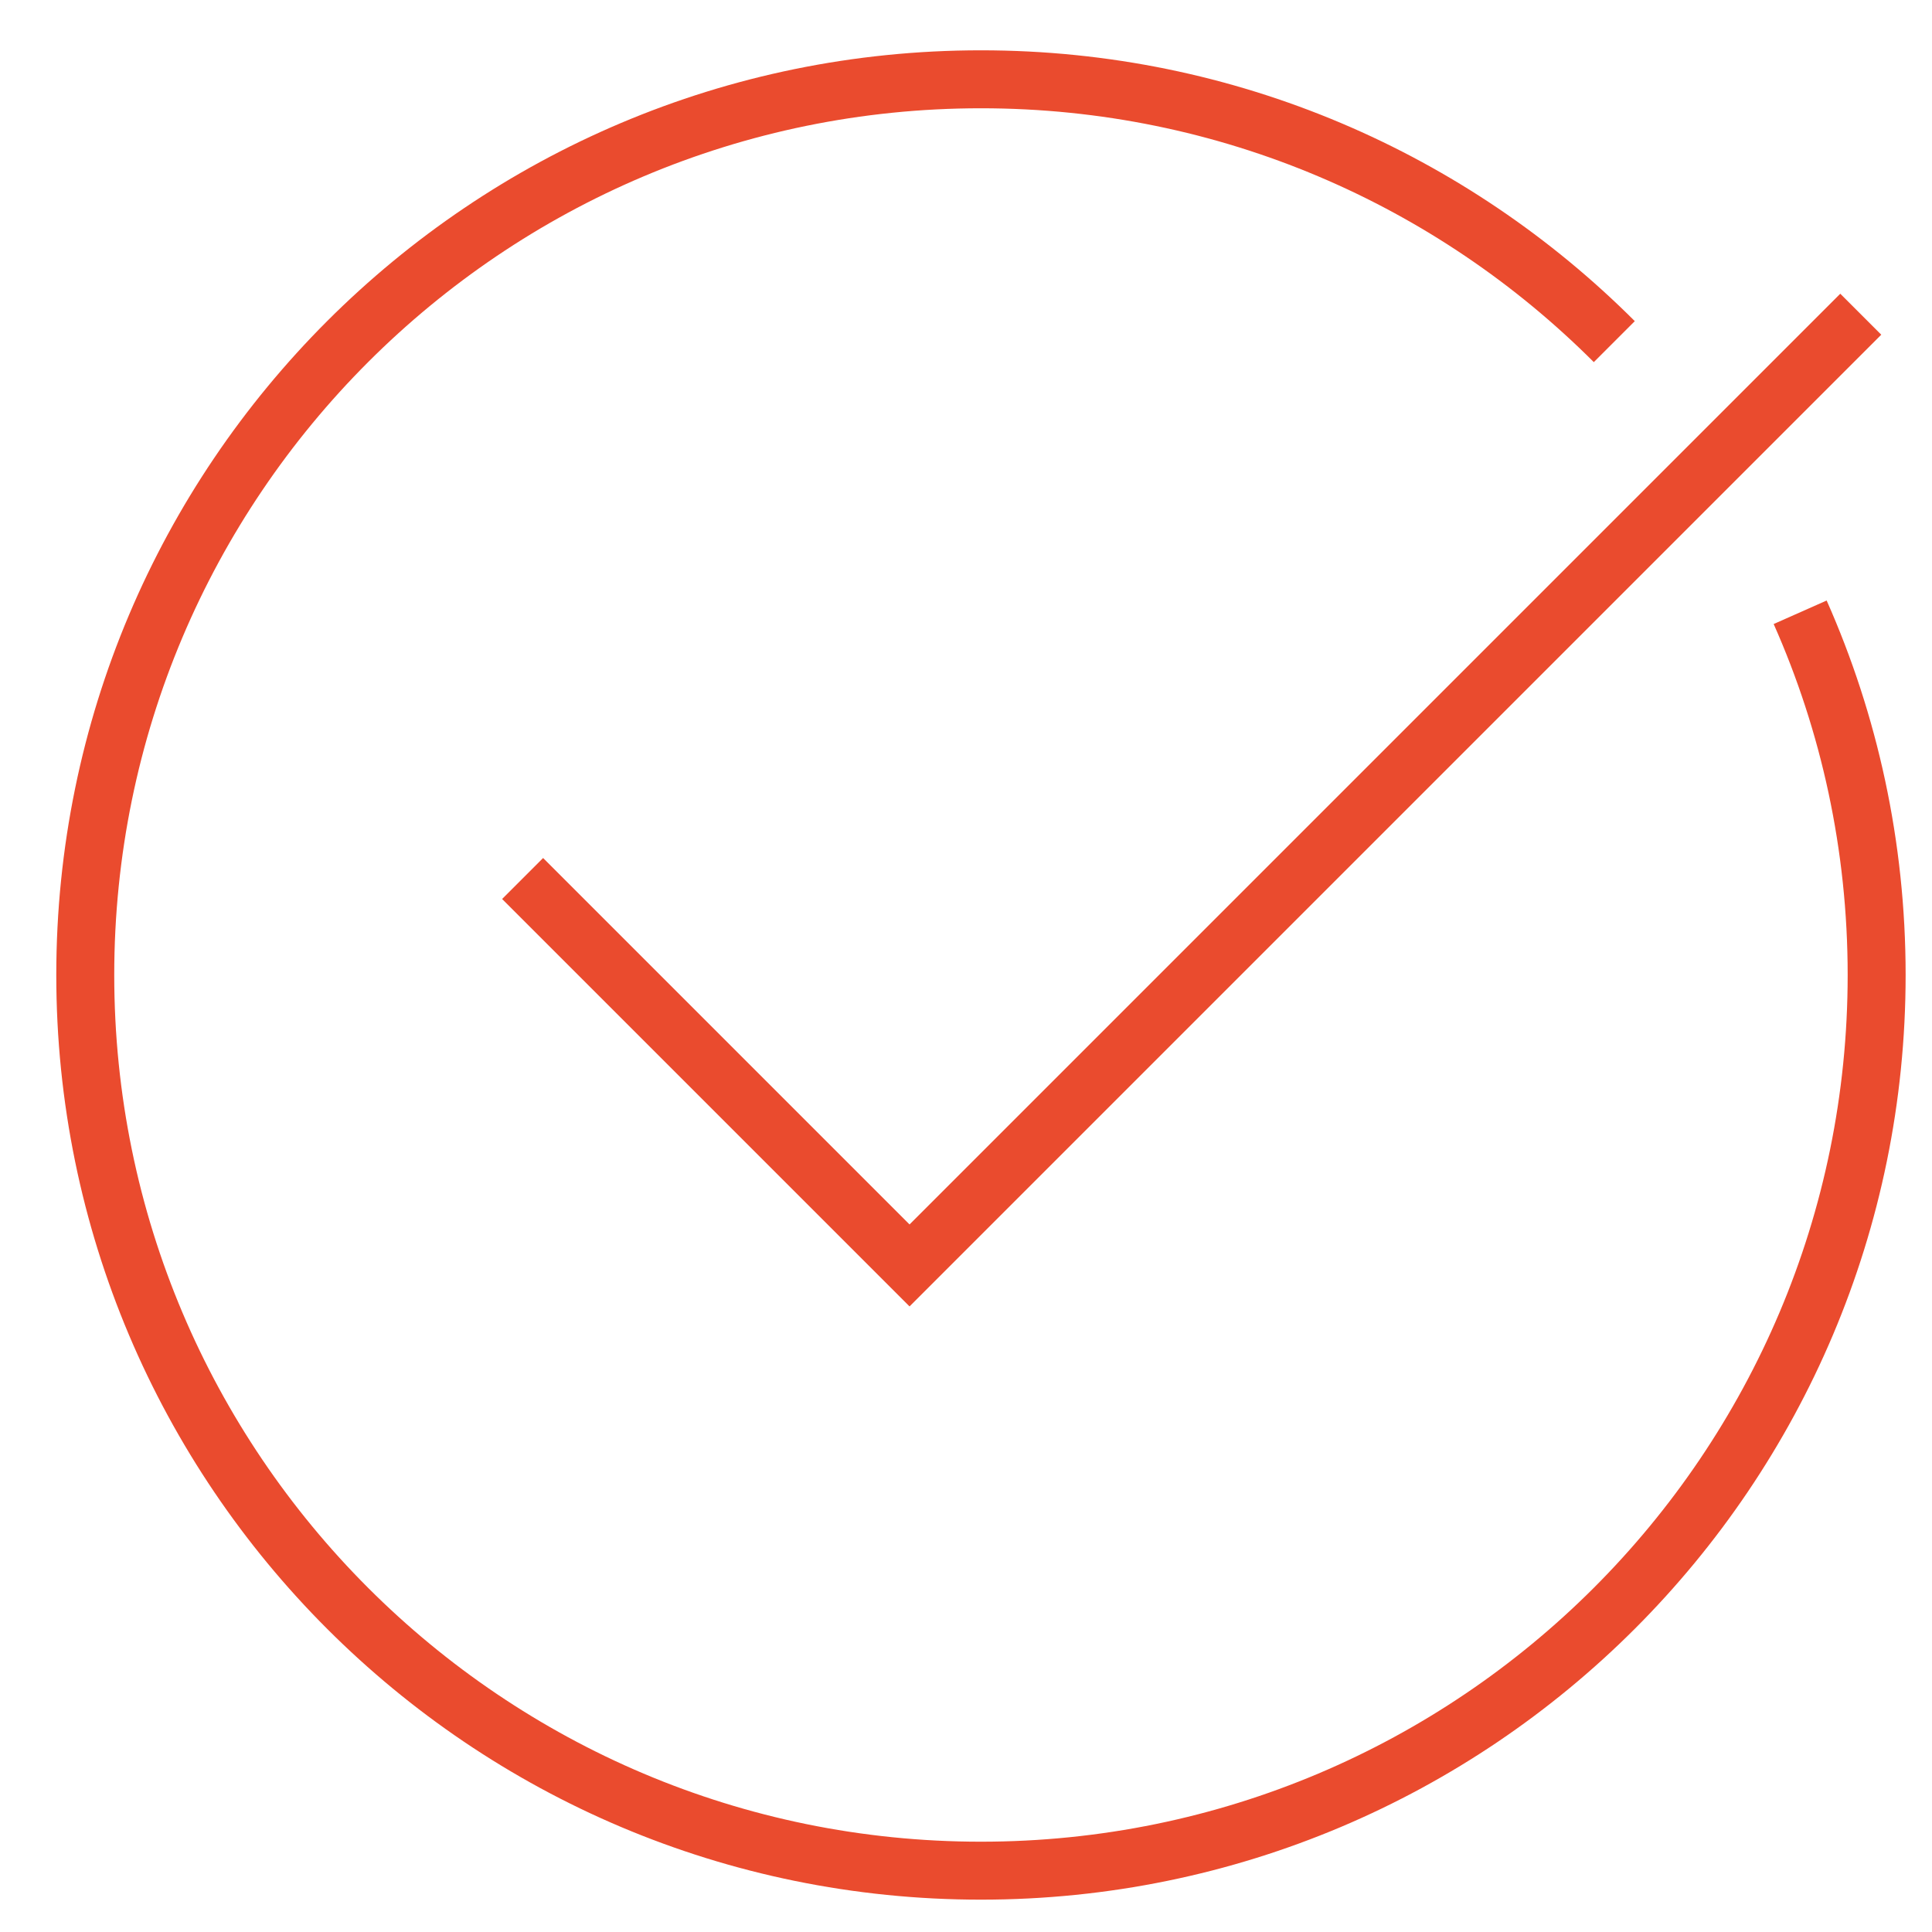 <?xml version="1.0" encoding="utf-8"?>
<!-- Generator: Adobe Illustrator 15.1.0, SVG Export Plug-In . SVG Version: 6.00 Build 0)  -->
<!DOCTYPE svg PUBLIC "-//W3C//DTD SVG 1.1//EN" "http://www.w3.org/Graphics/SVG/1.1/DTD/svg11.dtd">
<svg version="1.1" id="Layer_1" xmlns="http://www.w3.org/2000/svg" xmlns:xlink="http://www.w3.org/1999/xlink" x="0px" y="0px"
	 width="30px" height="30px" viewBox="0 0 100 100" enable-background="new 0 0 100 100" xml:space="preserve">
<polyline fill="none" stroke="#ea4b2e" stroke-width="3px" points="27.05,45.471 47.078,65.499 96.313,16.264 "/>
<path fill="none" stroke="#ea4b2e"  stroke-width="3px" d="M93.176,31.691c2.546,5.739,3.959,12.092,3.959,18.774c0,25.604-20.757,46.361-46.361,46.361
	c-25.604,0-46.361-20.757-46.361-46.361c0-25.604,20.756-46.361,46.361-46.361c12.801,0,24.393,5.189,32.782,13.579"/>
</svg>
